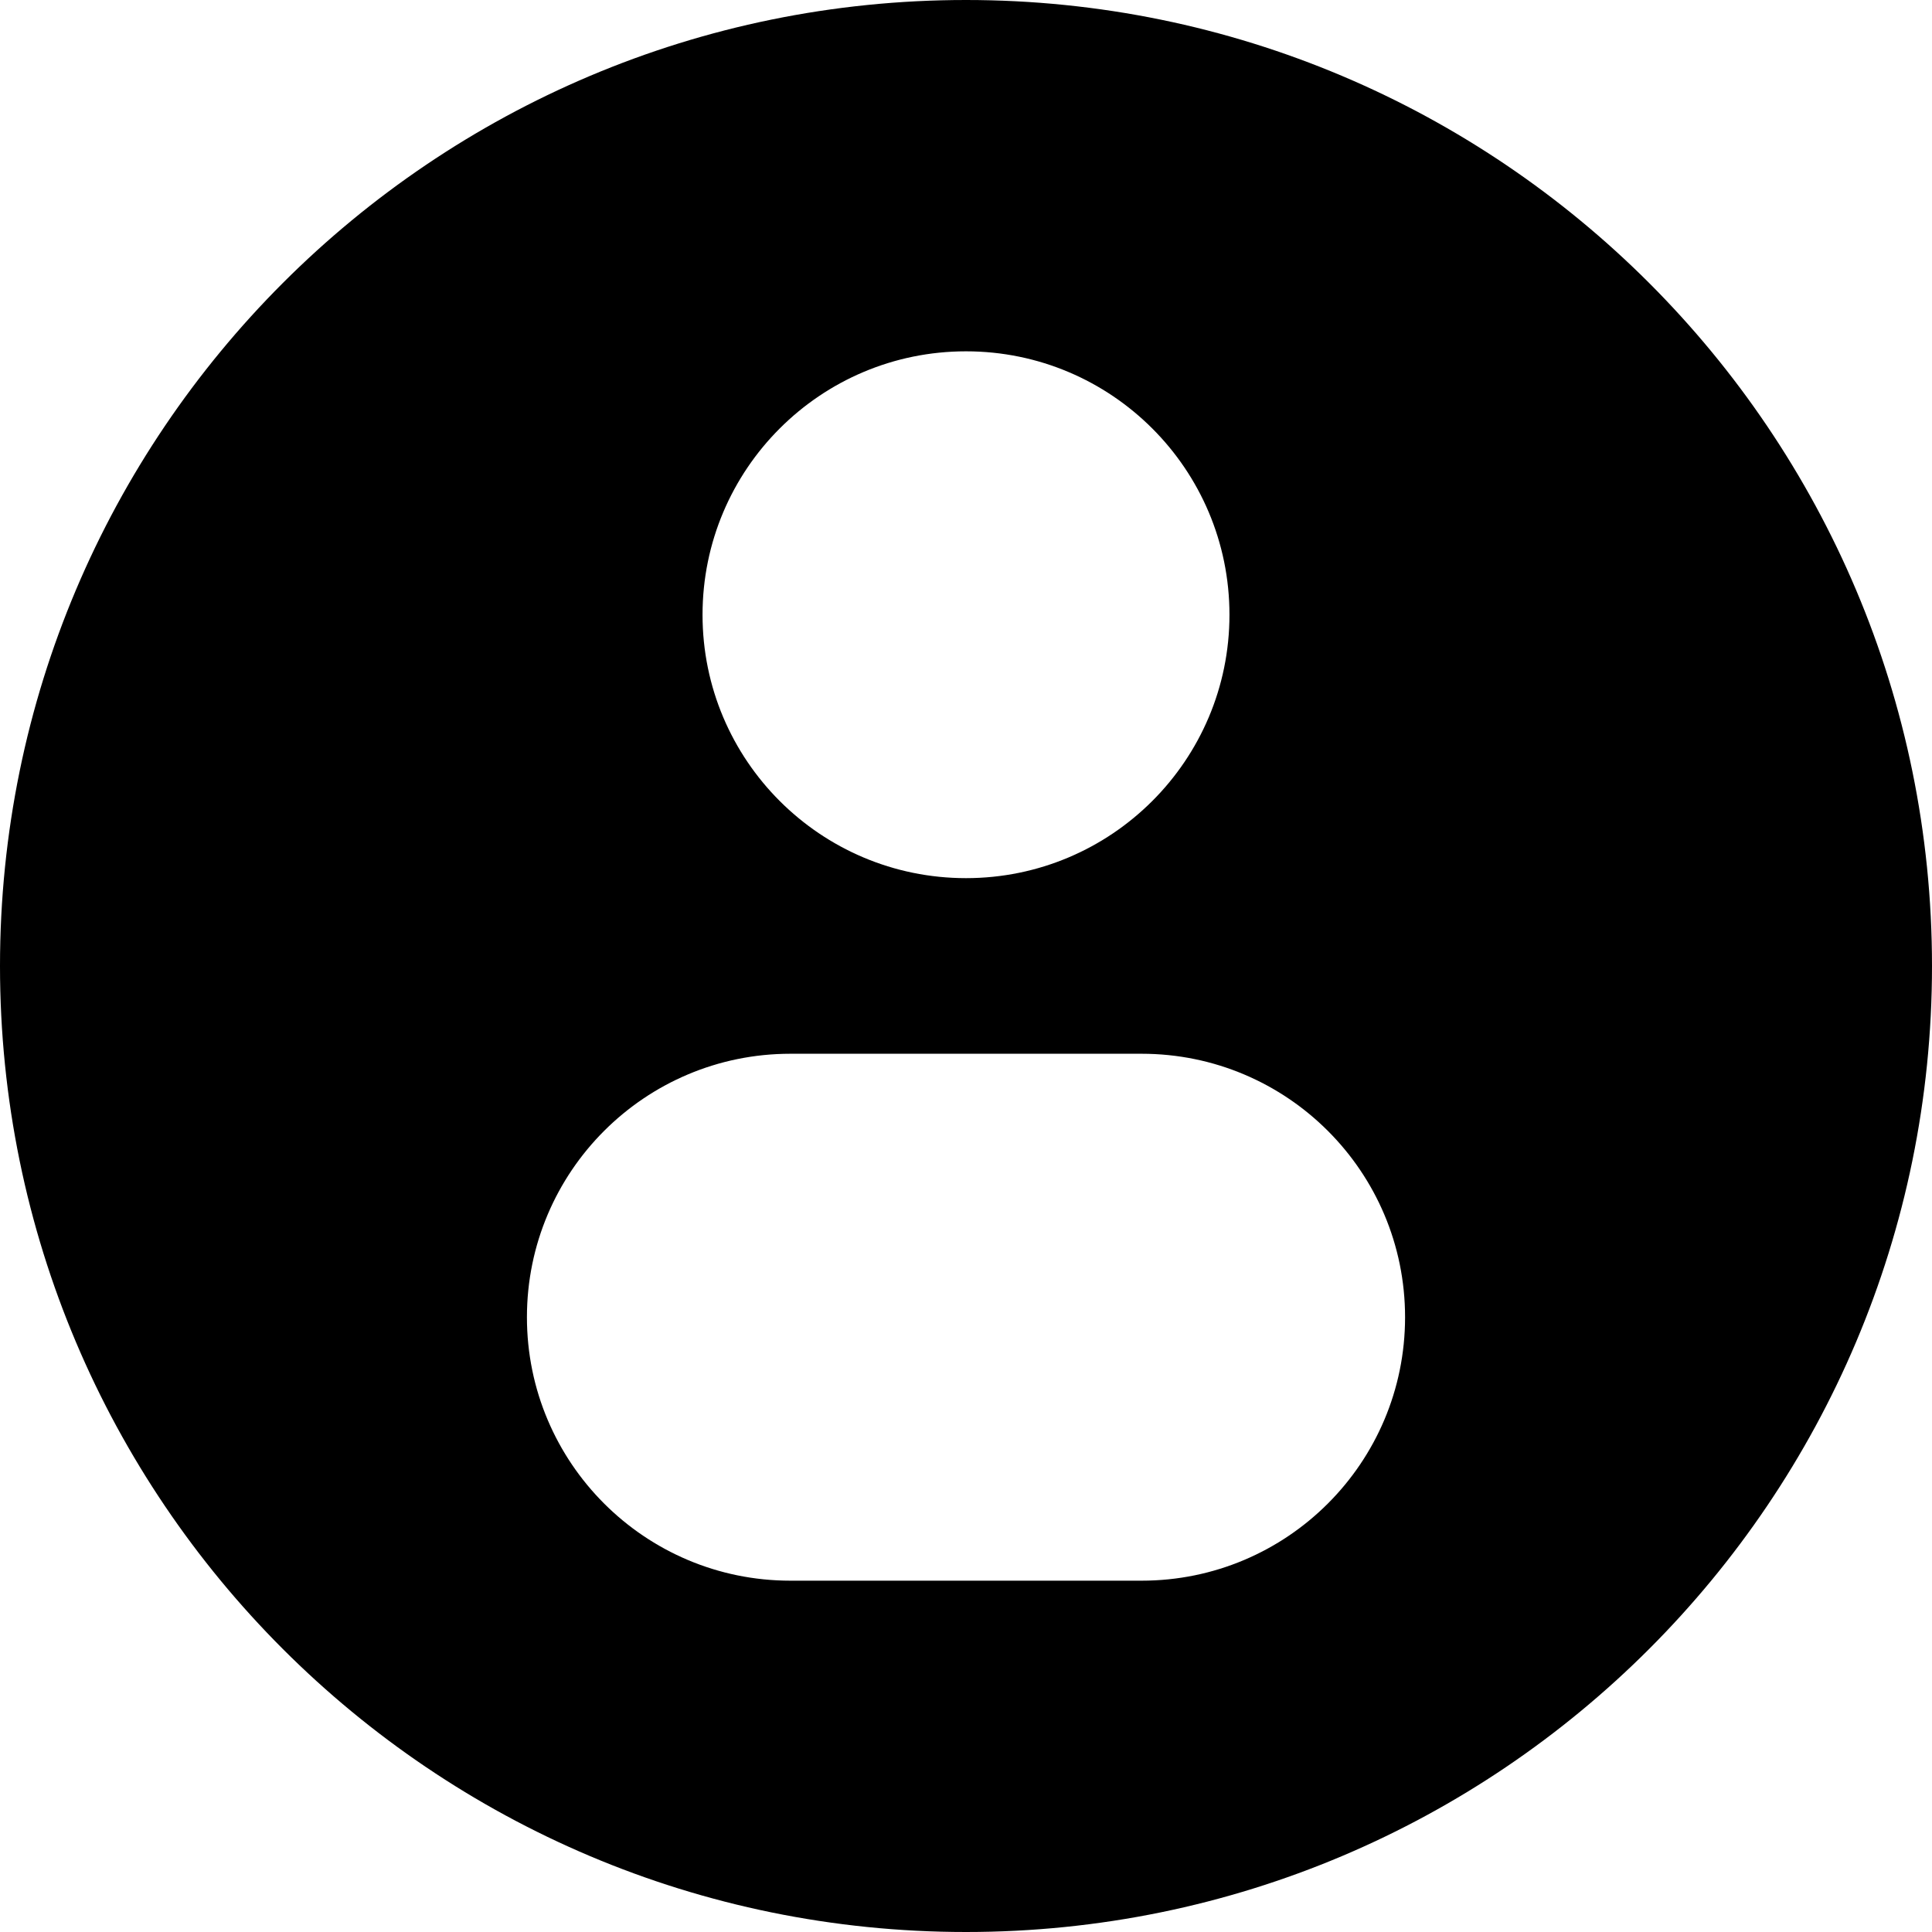 <svg width="25" height="25" viewBox="0 0 19 19">
<path fill-rule="evenodd" clip-rule="evenodd" d="M19 9.5C19 14.746 14.747 19 9.5 19C4.253 19 0 14.747 0 9.5C0 4.253 4.253 0 9.5 0C14.747 0 19 4.253 19 9.5ZM12.091 6.046C12.091 7.476 10.931 8.636 9.5 8.636C8.069 8.636 6.909 7.476 6.909 6.046C6.909 4.615 8.069 3.455 9.5 3.455C10.931 3.455 12.091 4.615 12.091 6.046ZM7.773 10.363C6.342 10.363 5.182 11.523 5.182 12.954C5.182 14.385 6.342 15.545 7.773 15.545H11.227C12.658 15.545 13.818 14.385 13.818 12.954C13.818 11.523 12.658 10.363 11.227 10.363H7.773Z"/>
</svg>
